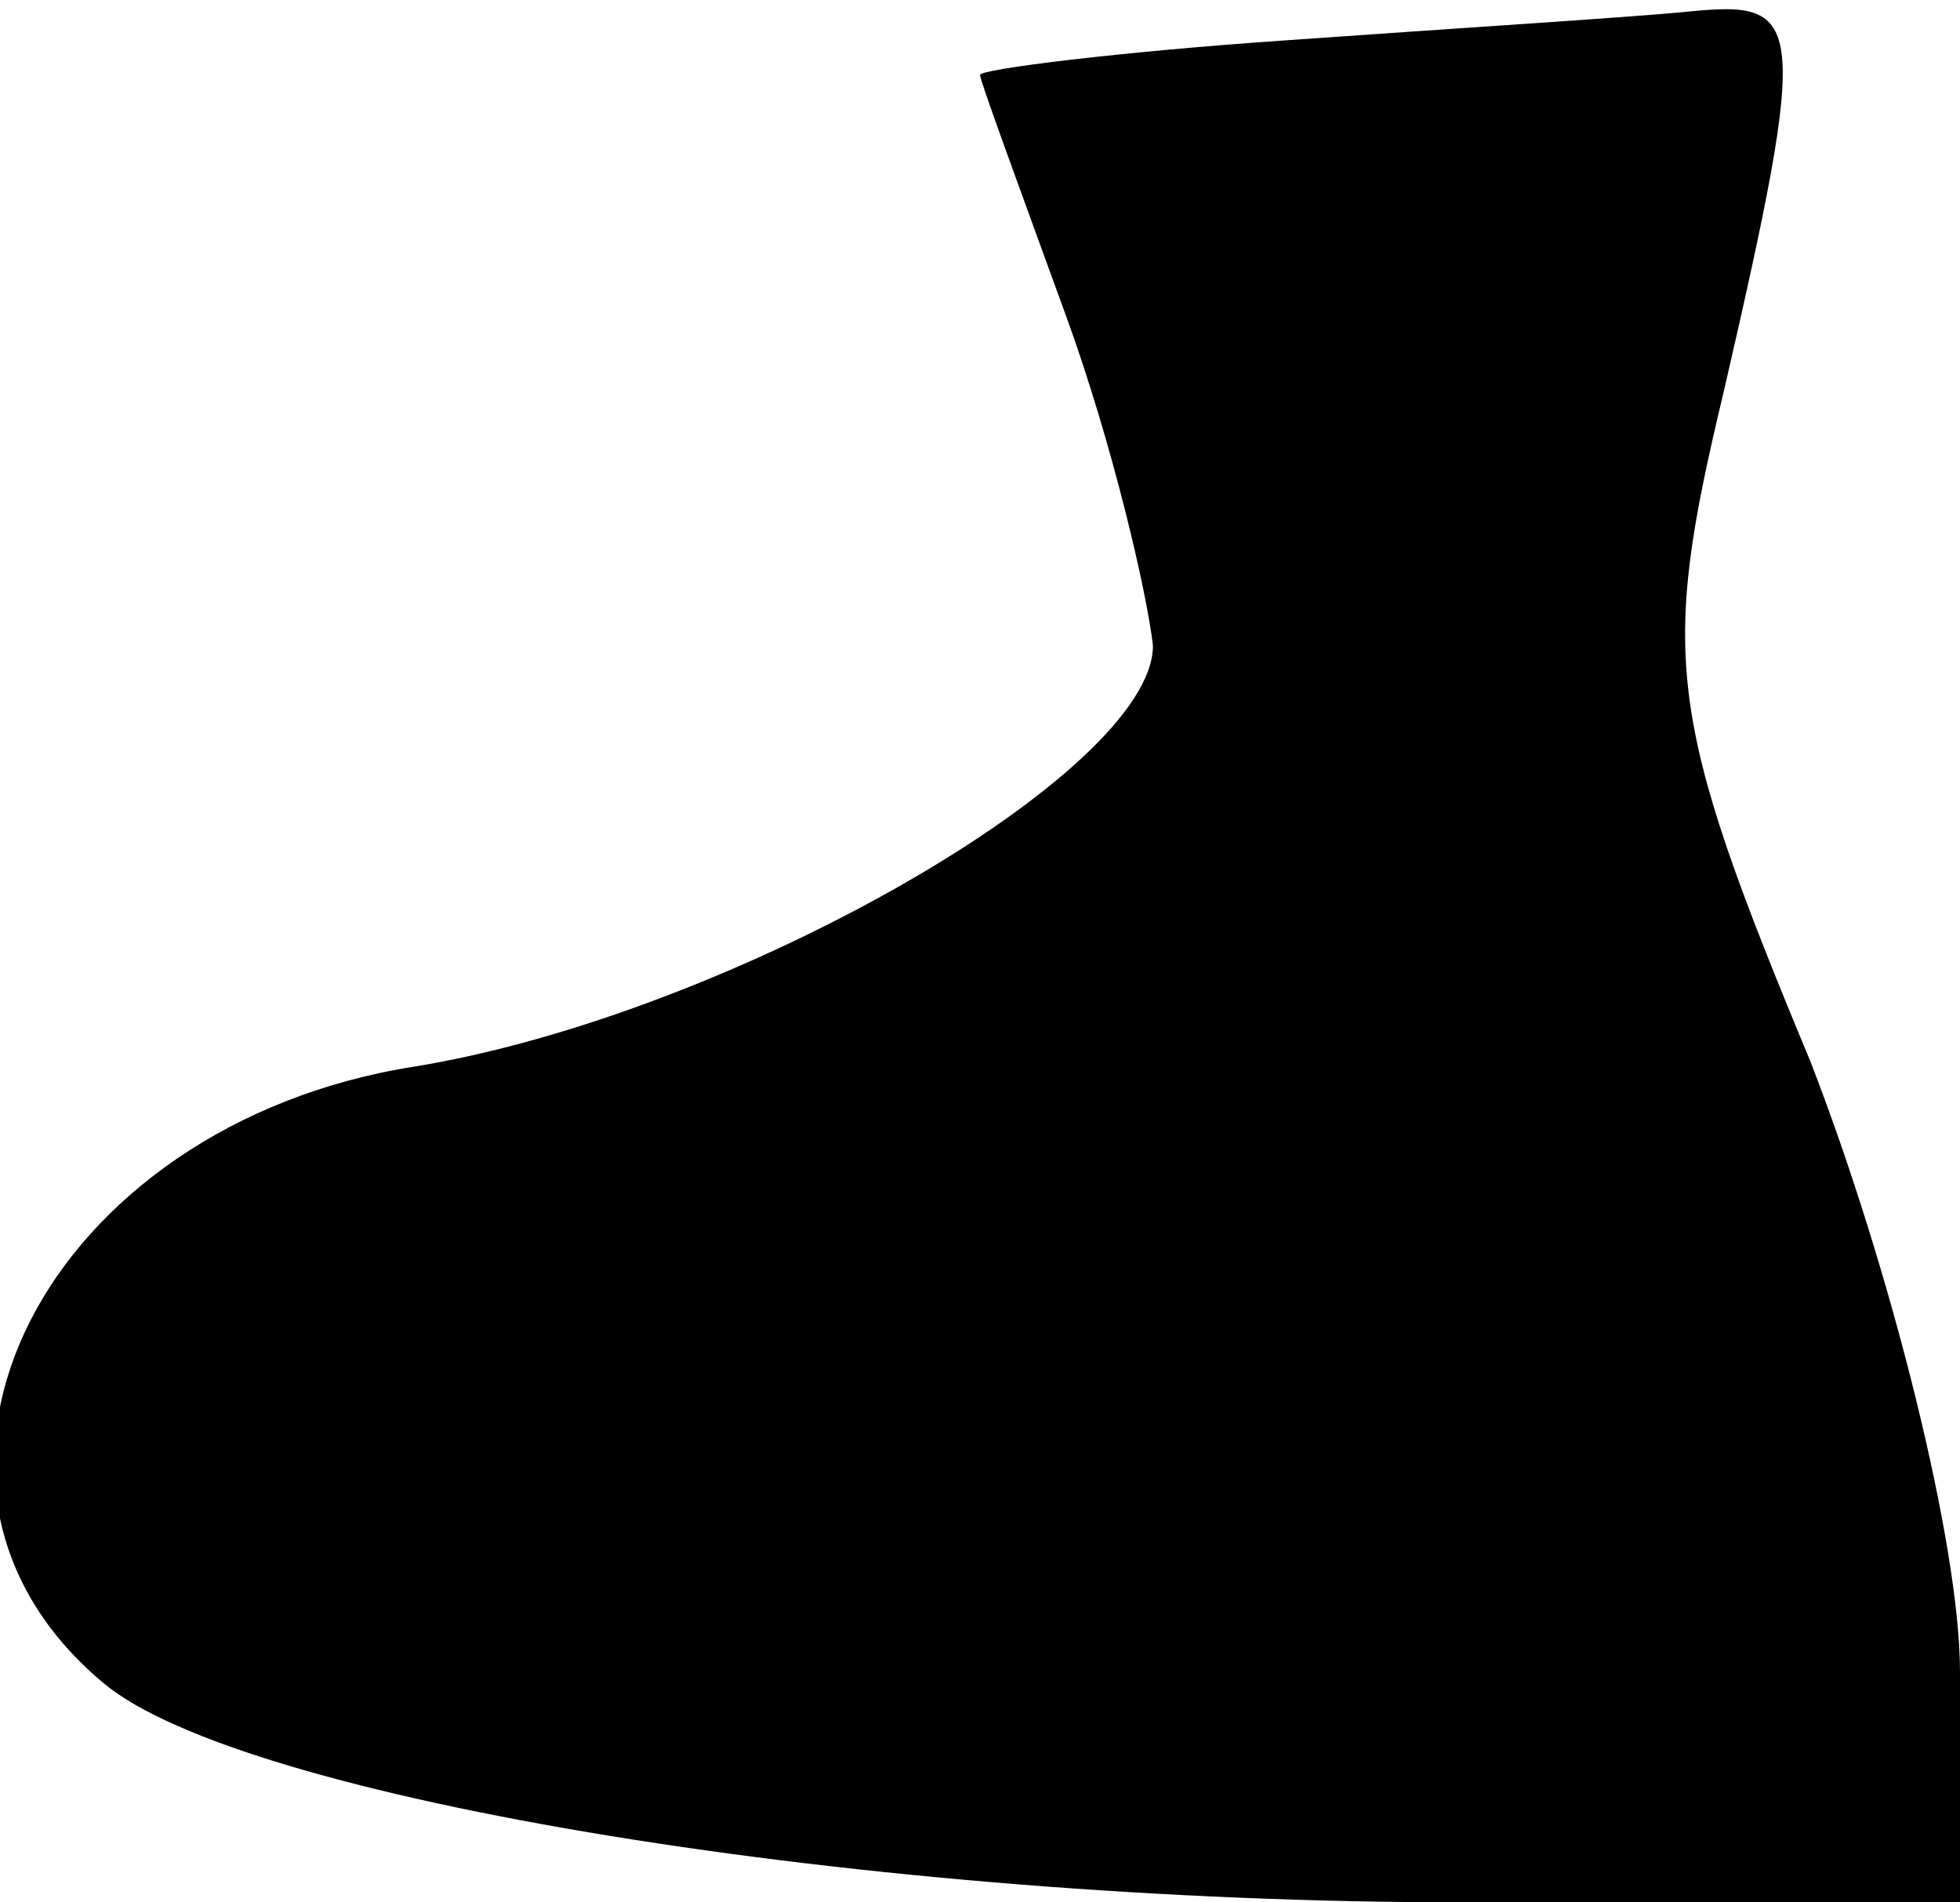 <?xml version="1.0" standalone="no"?>
<!DOCTYPE svg PUBLIC "-//W3C//DTD SVG 20010904//EN"
 "http://www.w3.org/TR/2001/REC-SVG-20010904/DTD/svg10.dtd">
<svg version="1.0" xmlns="http://www.w3.org/2000/svg"
 width="34pt" height="33pt" viewBox="0 0 34 33"
 preserveAspectRatio="xMidYMid meet">
<g transform="translate(0,33) scale(0.1,-0.1)"
fill="#000000" stroke="none">
<path fill="#000000" stroke="none" d="M223 323 c-29 -2 -53 -5 -53 -6 0 -1 7
-20 15 -42 8 -22 14 -48 15 -57 0 -22 -73 -64 -128 -73 -64 -10 -96 -72 -54
-107 24 -20 132 -38 236 -38 l86 0 0 40 c0 22 -12 70 -26 106 -25 60 -26 70
-15 116 15 65 14 68 -6 66 -10 -1 -42 -3 -70 -5z"/>
</g>
</svg>
